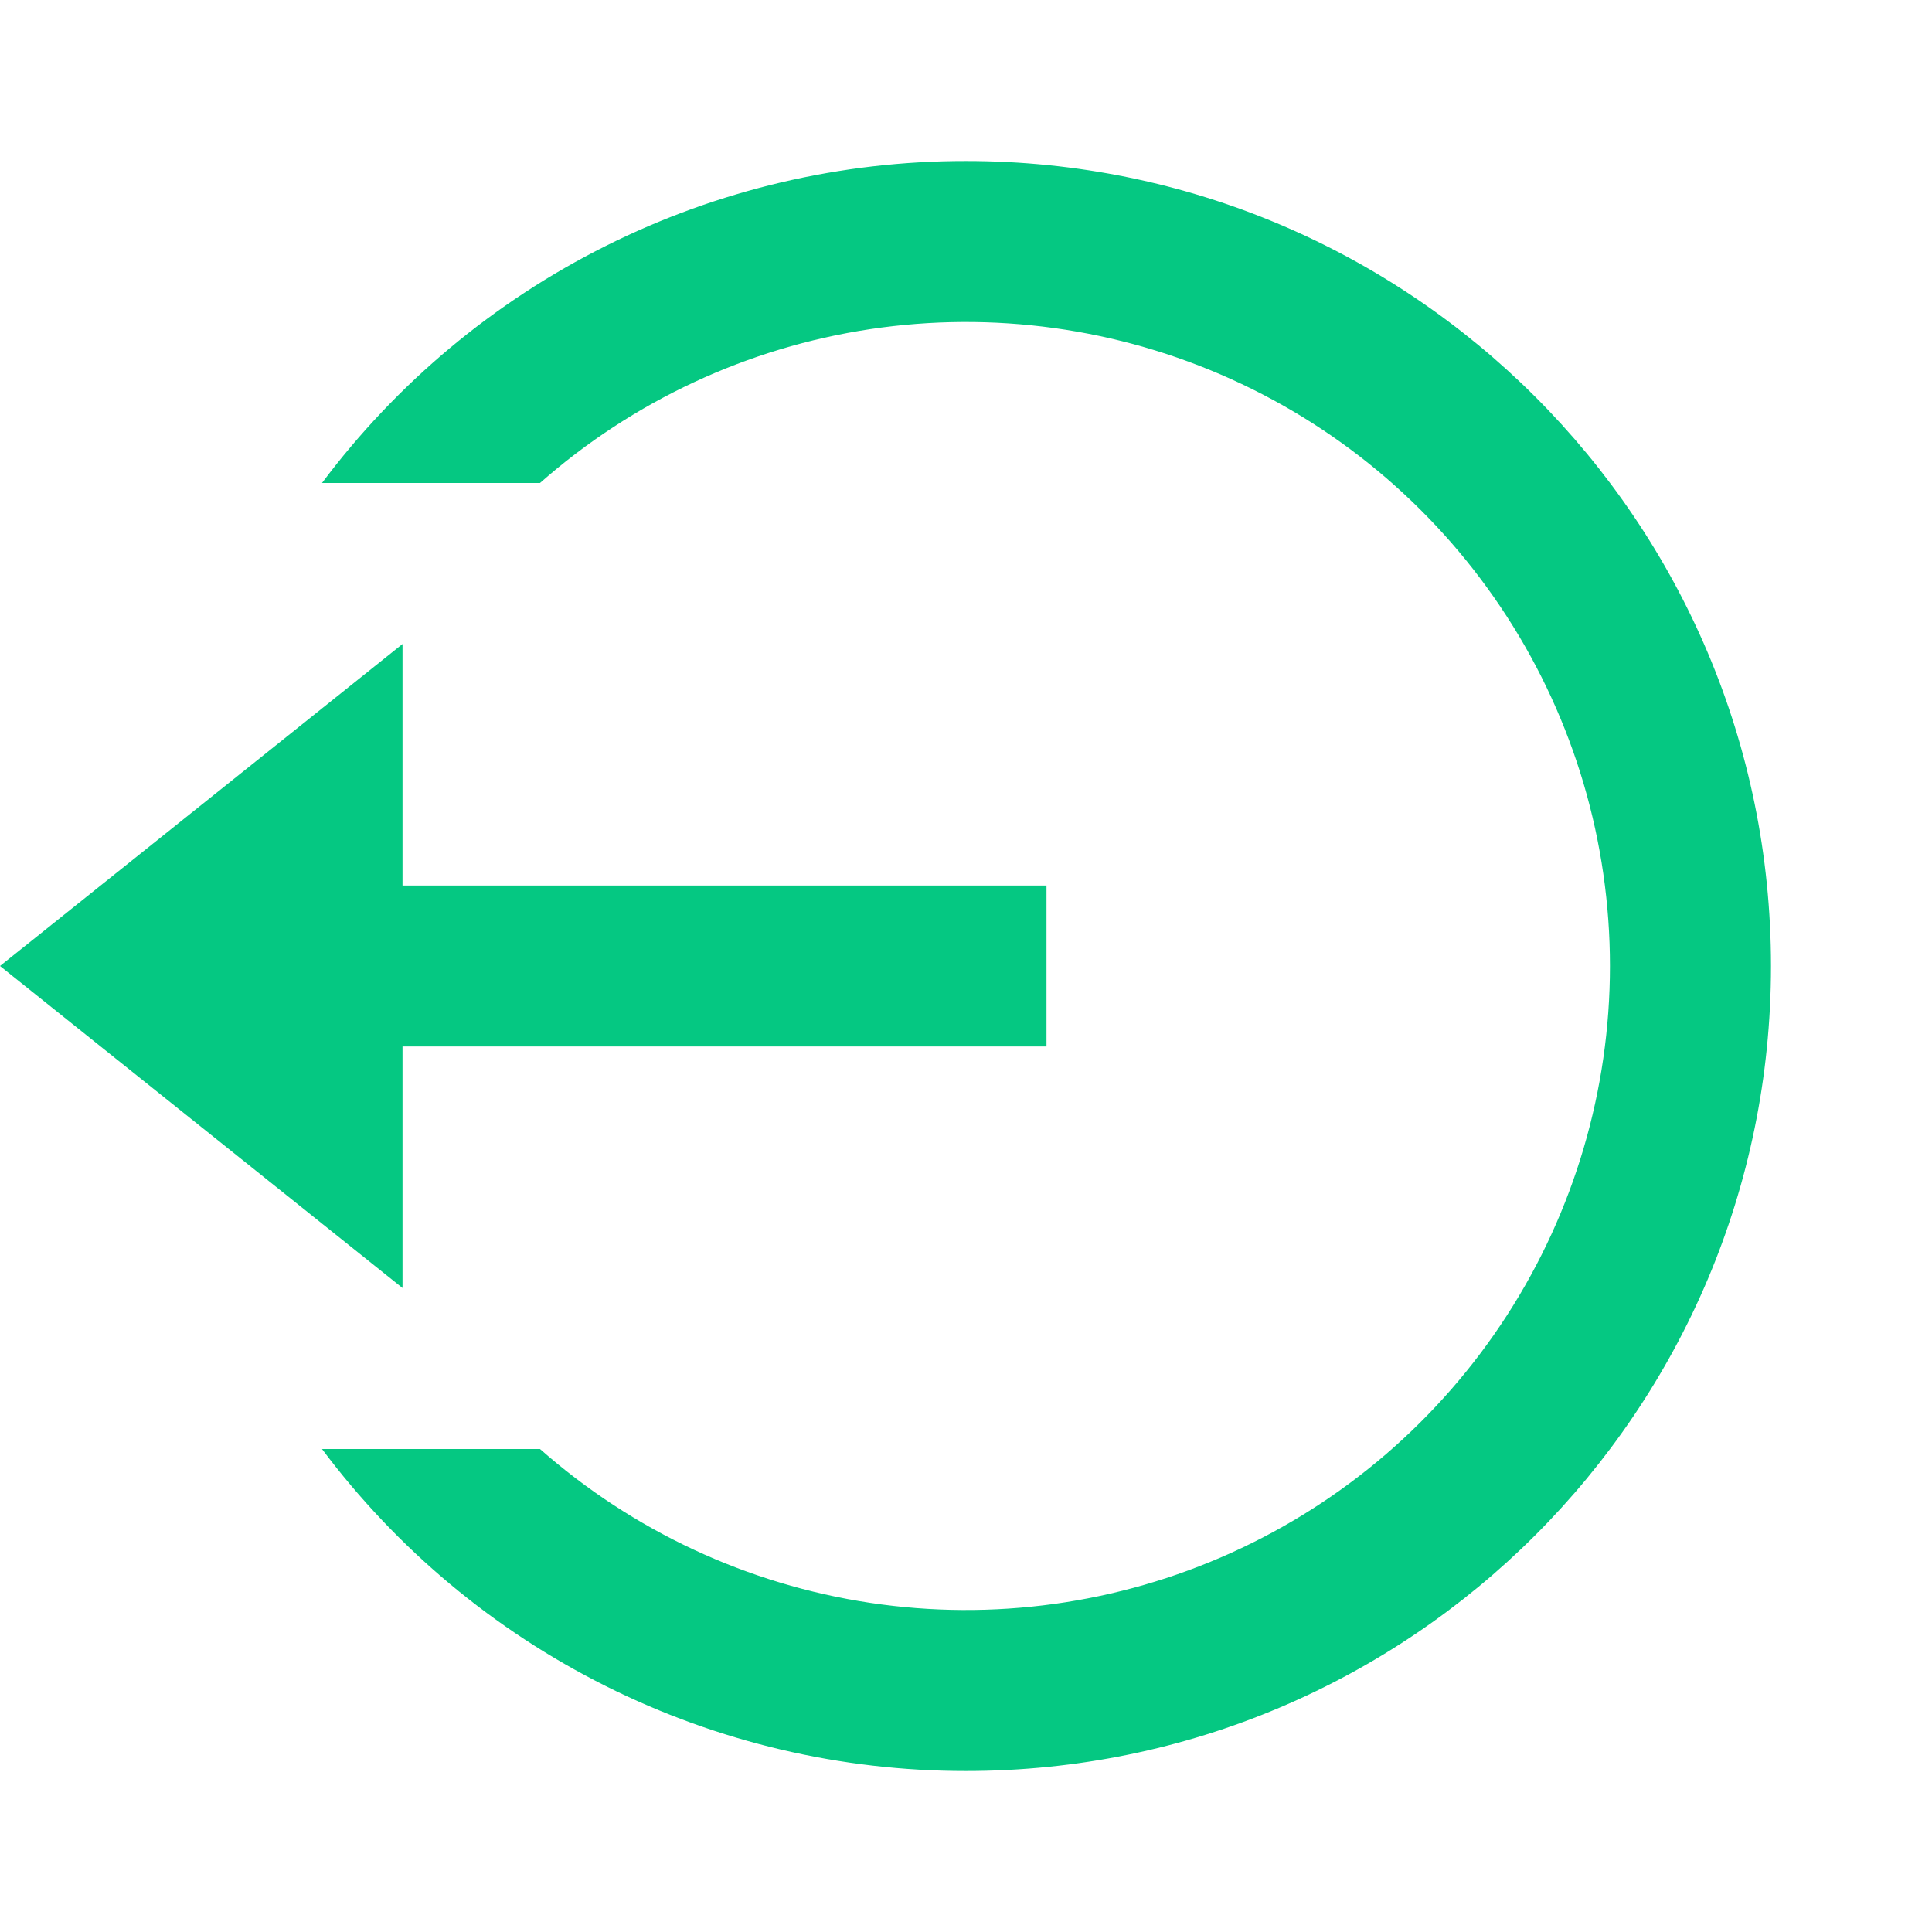 <svg width="62" height="62" viewBox="0 0 62 62" fill="none" xmlns="http://www.w3.org/2000/svg">
<path d="M12.917 28.417H33.583V33.583H12.917V41.333L0 31L12.917 20.667V28.417ZM10.333 46.5H17.329C20.312 49.131 23.991 50.845 27.924 51.437C31.857 52.028 35.877 51.473 39.502 49.836C43.127 48.2 46.203 45.552 48.36 42.211C50.518 38.87 51.665 34.977 51.665 31C51.665 27.023 50.518 23.13 48.36 19.789C46.203 16.448 43.127 13.8 39.502 12.164C35.877 10.527 31.857 9.972 27.924 10.563C23.991 11.155 20.312 12.869 17.329 15.5H10.333C12.738 12.289 15.857 9.684 19.445 7.89C23.032 6.096 26.989 5.164 31 5.167C45.268 5.167 56.833 16.732 56.833 31C56.833 45.268 45.268 56.833 31 56.833C26.989 56.836 23.032 55.904 19.445 54.11C15.857 52.316 12.738 49.711 10.333 46.5Z" fill="#05C882"/>
</svg>
